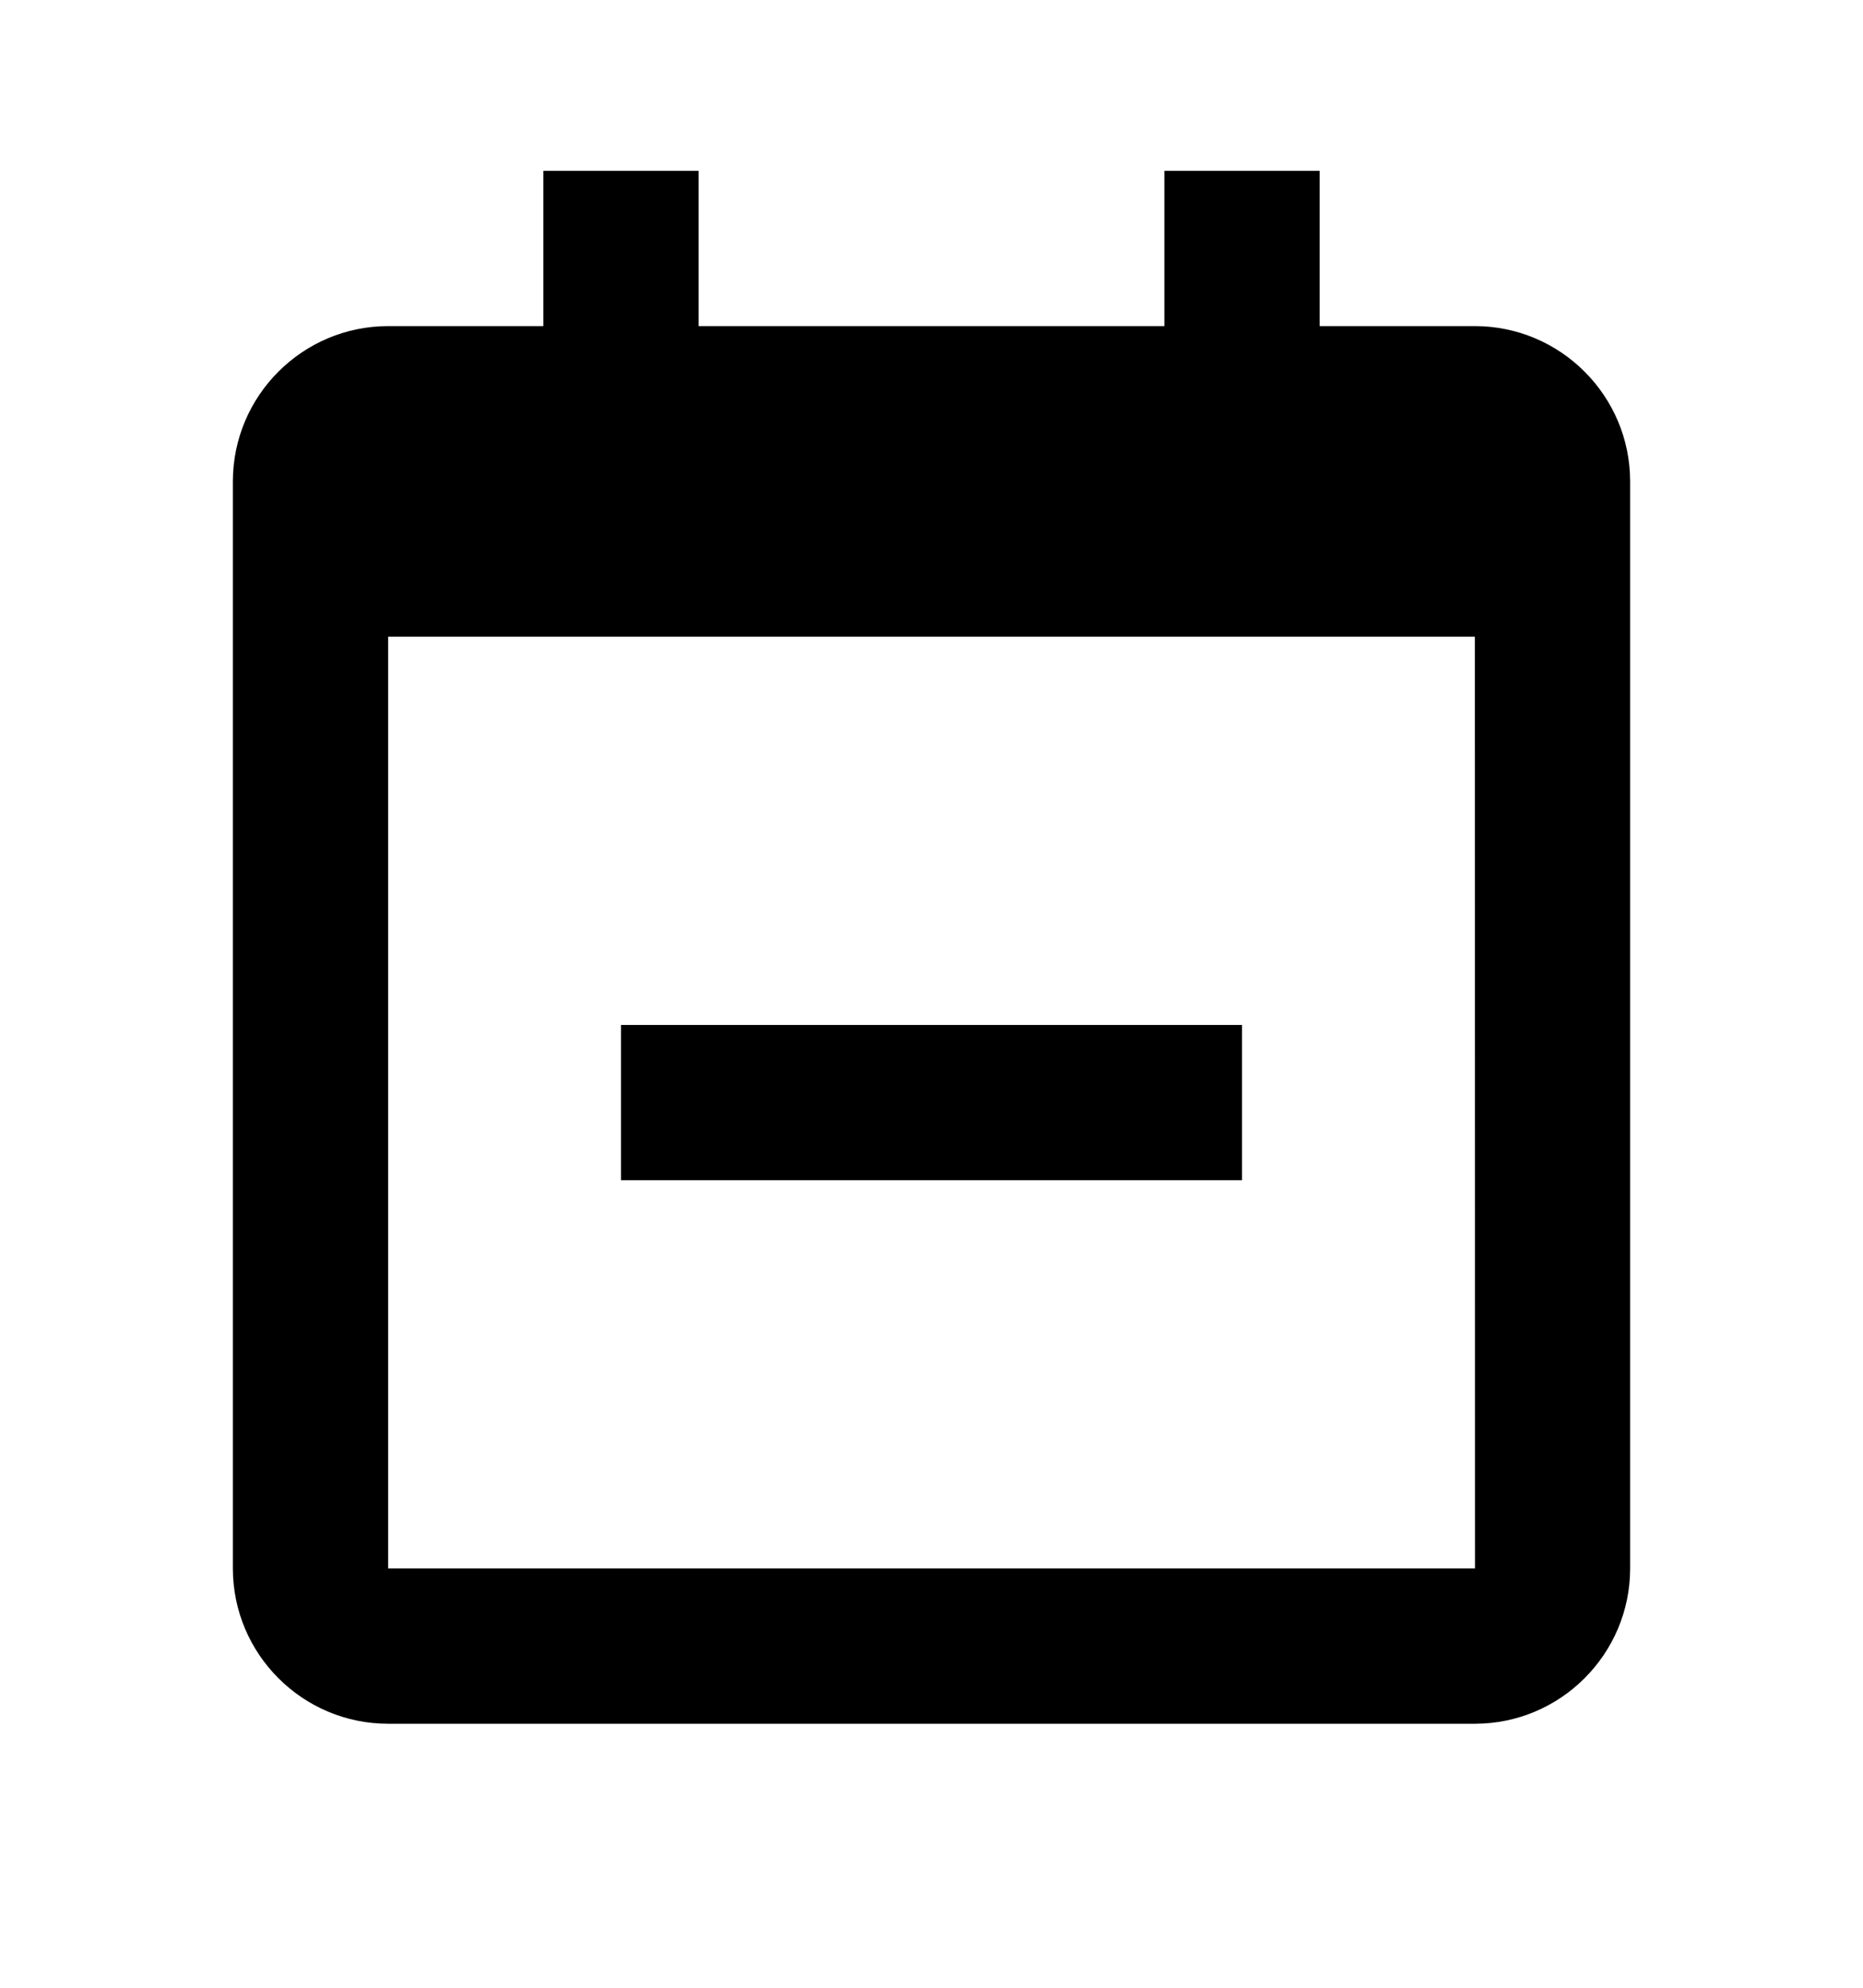 <svg width="15" height="16" viewBox="0 0 15 16" fill="none" xmlns="http://www.w3.org/2000/svg">
<path d="M5 8.25H10V9.5H5V8.25Z" fill="black"/>
<path d="M11.875 2.625H10.625V1.375H9.375V2.625H5.625V1.375H4.375V2.625H3.125C2.436 2.625 1.875 3.186 1.875 3.875V12.625C1.875 13.314 2.436 13.875 3.125 13.875H11.875C12.564 13.875 13.125 13.314 13.125 12.625V3.875C13.125 3.186 12.564 2.625 11.875 2.625ZM11.876 12.625H3.125V5.125H11.875L11.876 12.625Z" fill="black"/>
</svg>

